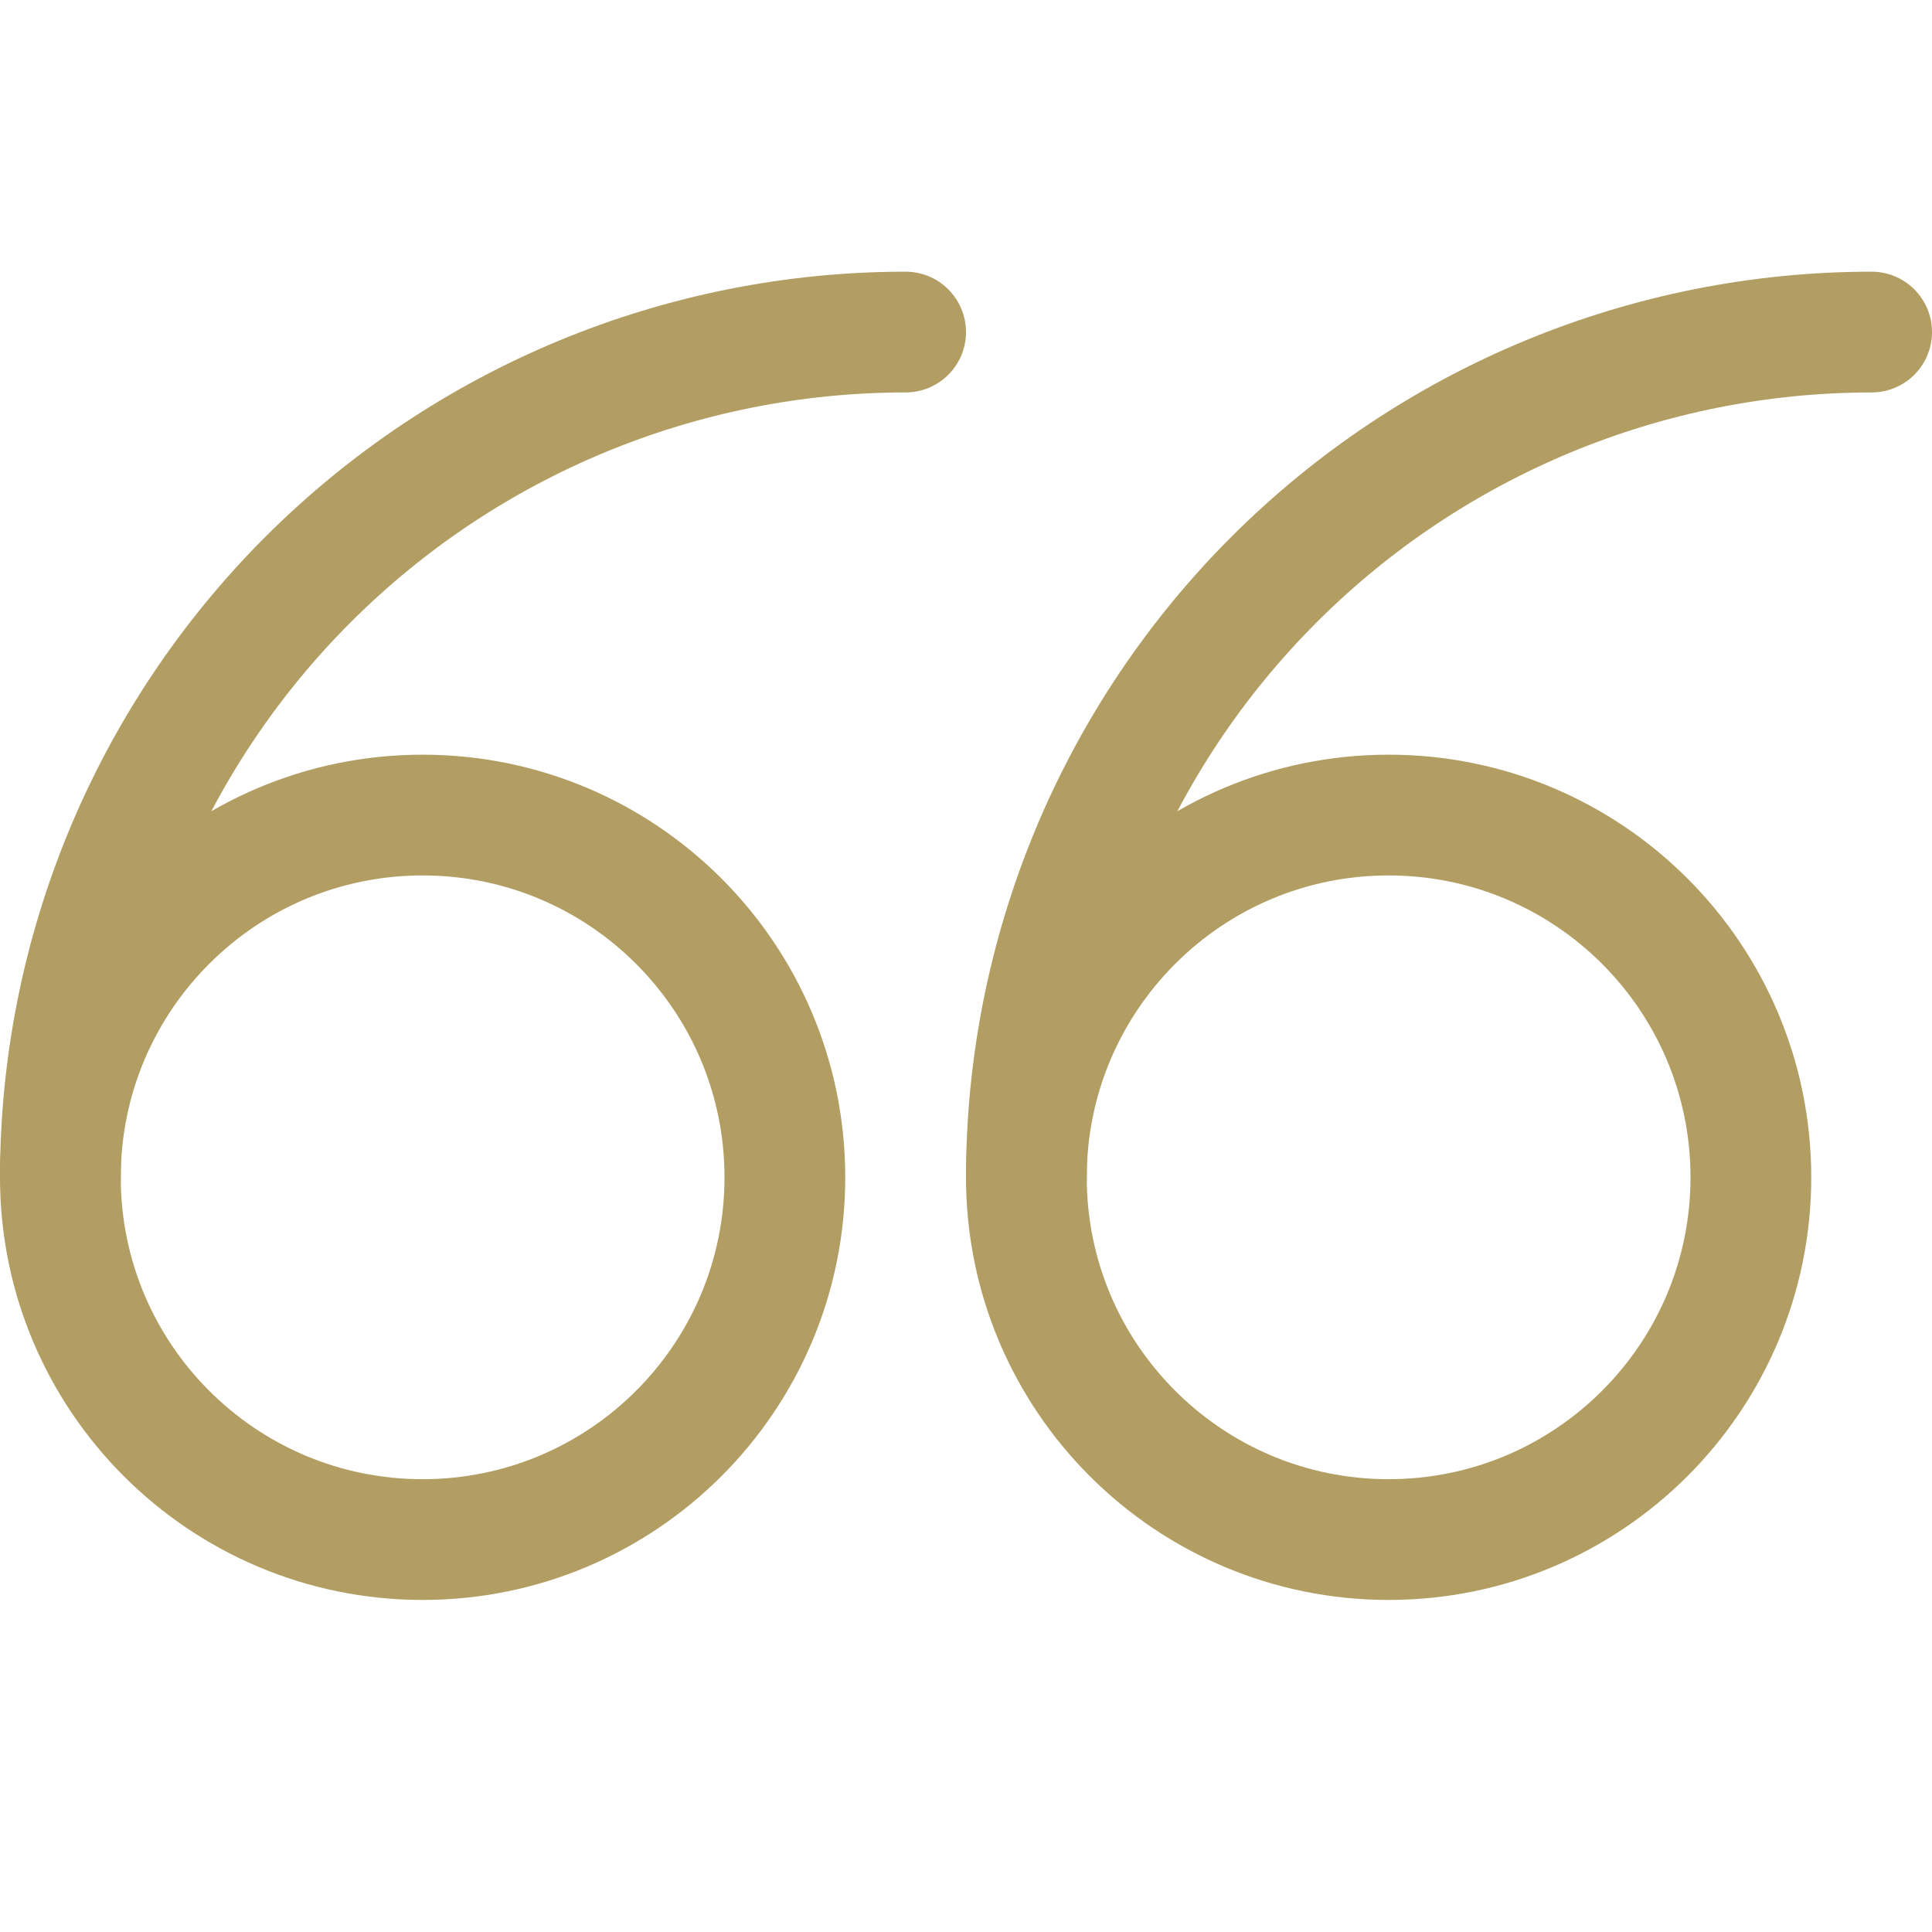 <svg width="64" height="64" viewBox="0 0 64 64" fill="none" xmlns="http://www.w3.org/2000/svg">
<path d="M14 27C7.373 27 2 32.373 2 39C2 45.627 7.373 51 14 51C20.627 51 26 45.627 26 39C26 32.373 20.627 27 14 27Z" stroke="#b29d62" stroke-width="4" stroke-linecap="round" stroke-linejoin="round"/>
<path d="M2 39C2 31.574 4.95 24.452 10.201 19.201C15.452 13.95 22.574 11 30 11" stroke="#b29d62" stroke-width="4" stroke-linecap="round" stroke-linejoin="round"/>
<path d="M46 27C39.373 27 34 32.373 34 39C34 45.627 39.373 51 46 51C52.627 51 58 45.627 58 39C58 32.373 52.627 27 46 27Z" stroke="#b29d62" stroke-width="4" stroke-linecap="round" stroke-linejoin="round"/>
<path d="M34 39C34 31.574 36.95 24.452 42.201 19.201C47.452 13.95 54.574 11 62 11" stroke="#b29d62" stroke-width="4" stroke-linecap="round" stroke-linejoin="round"/>
</svg>
